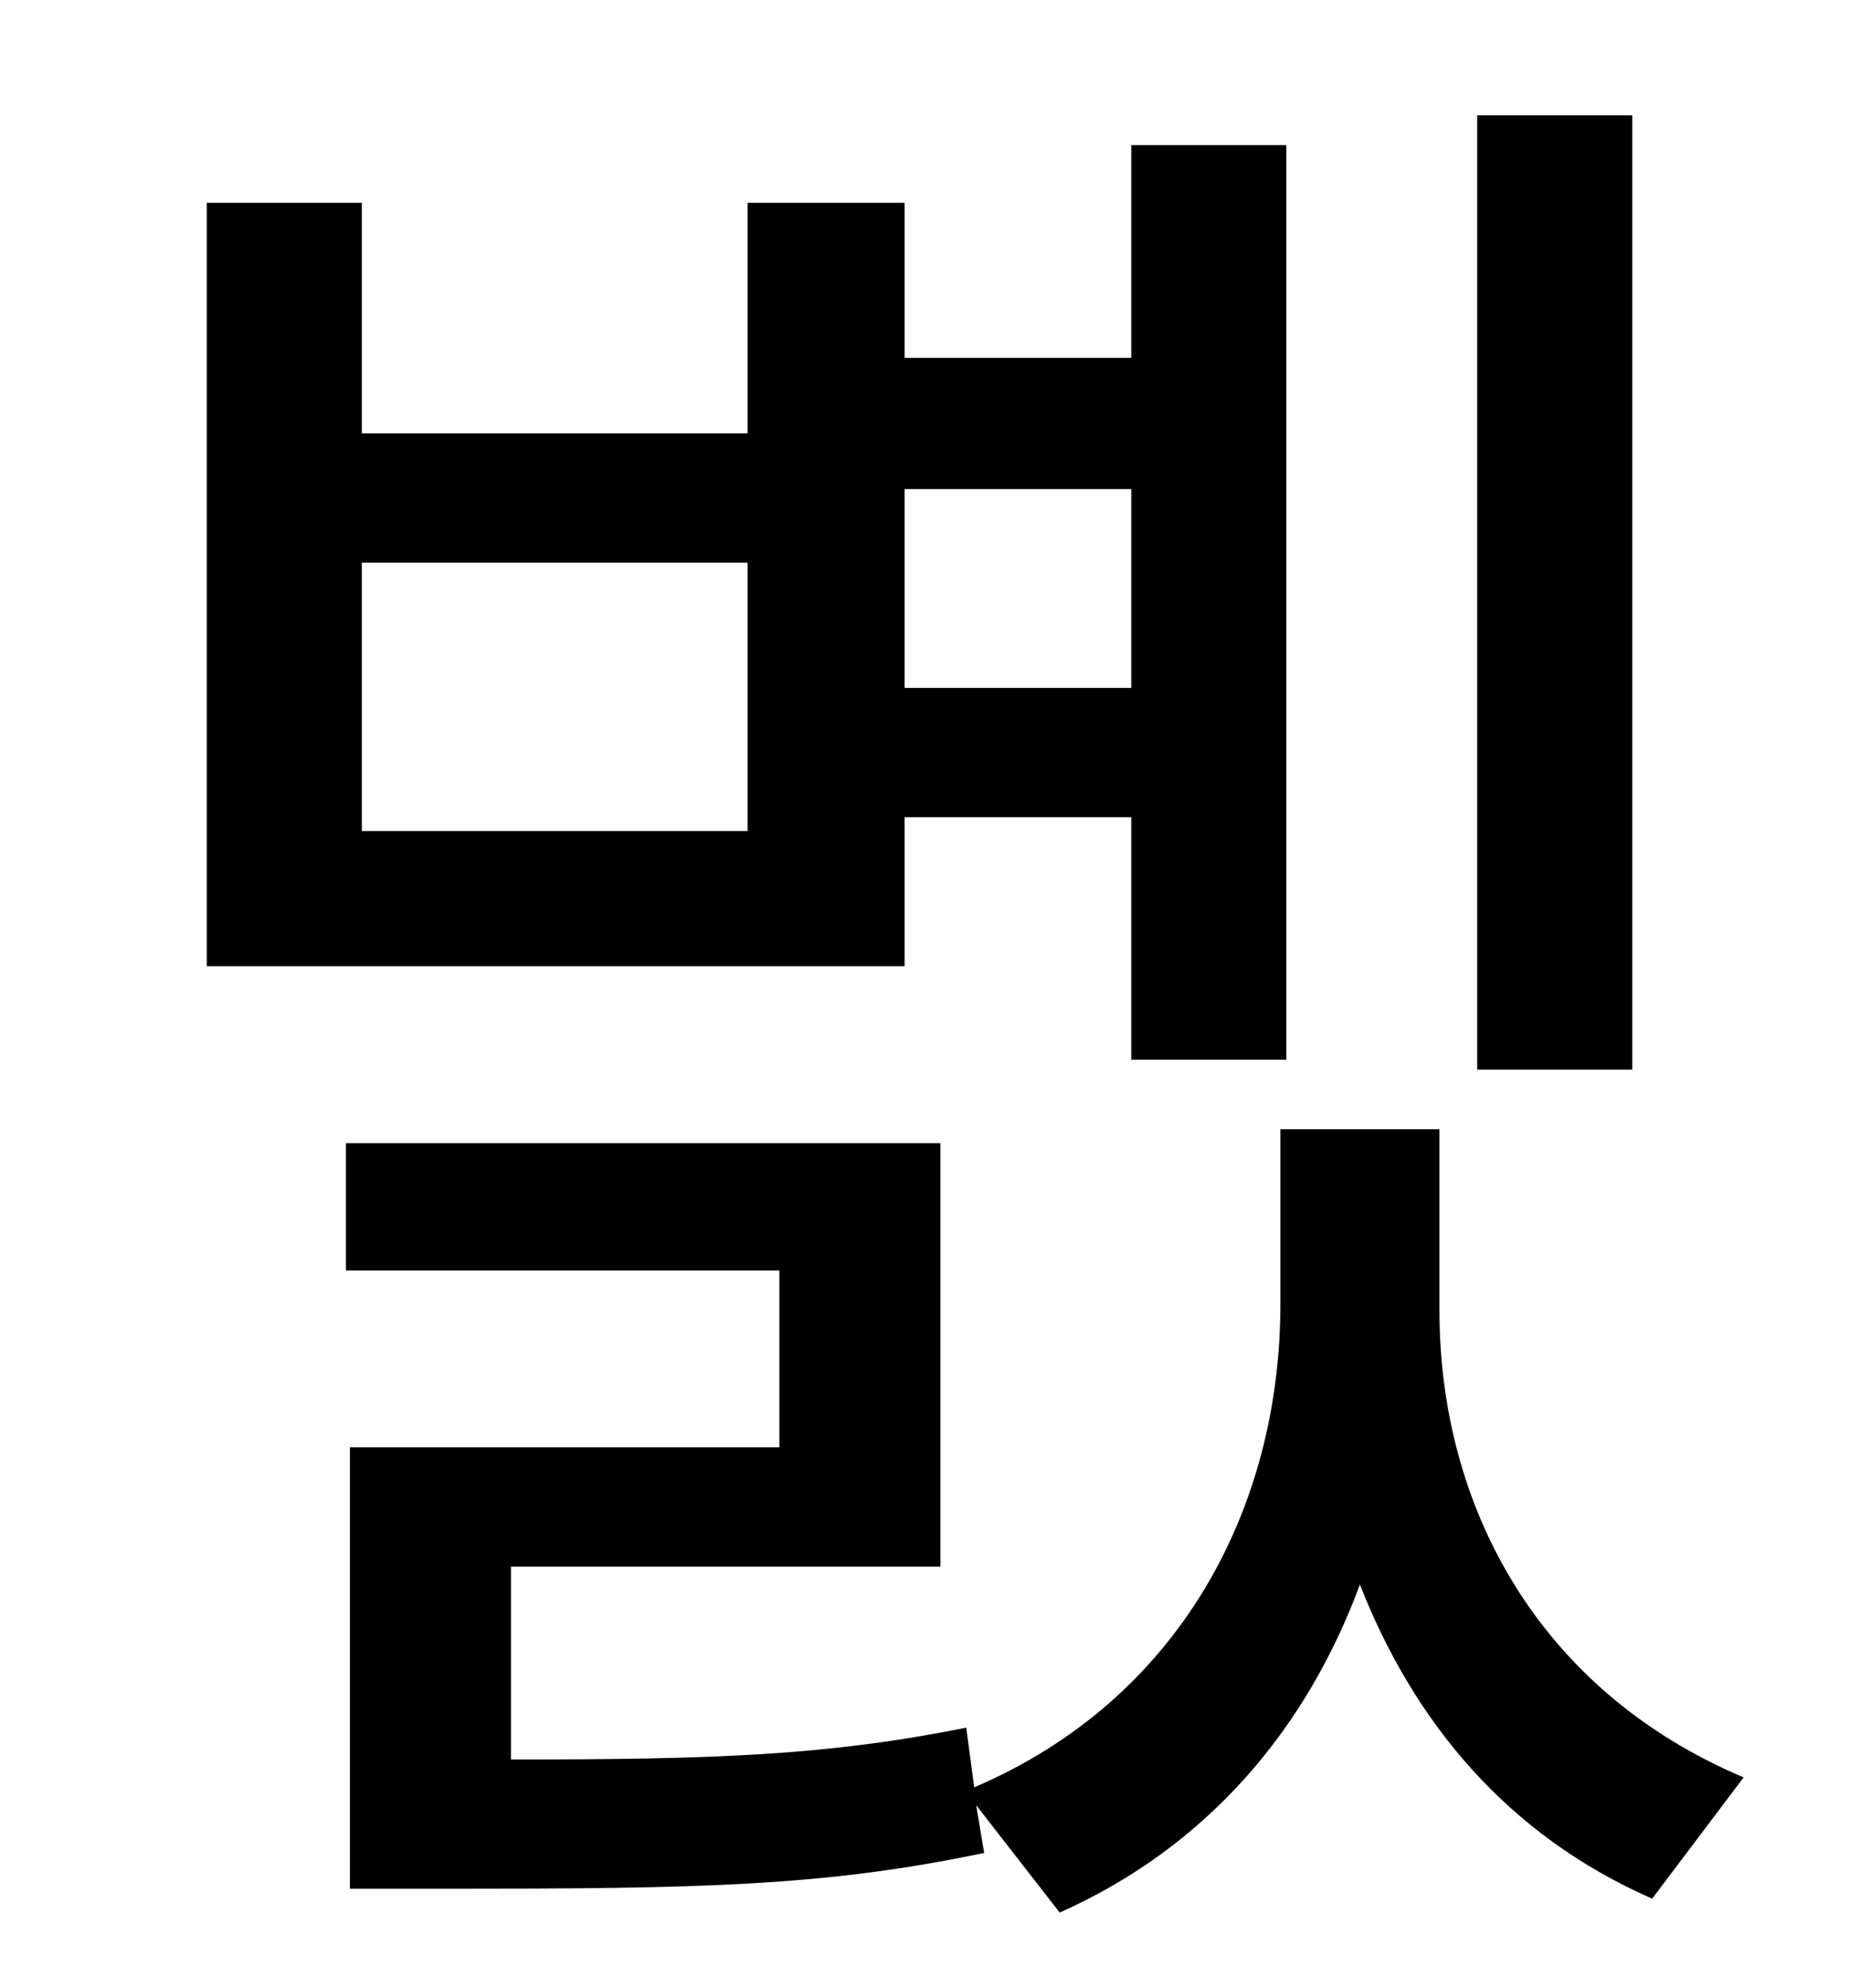 <?xml version="1.0" standalone="no"?>
<!DOCTYPE svg PUBLIC "-//W3C//DTD SVG 1.1//EN" "http://www.w3.org/Graphics/SVG/1.1/DTD/svg11.dtd" >
<svg xmlns="http://www.w3.org/2000/svg" xmlns:xlink="http://www.w3.org/1999/xlink" version="1.1" viewBox="-10 0 930 1000">
   <path fill="currentColor"
d="M811 58v480h-78v-480h78zM559 246h-114v100h114v-100zM366 418v-135h-194v135h194zM445 411v75h-351v-384h78v116h194v-116h79v78h114v-107h78v460h-78v-122h-114zM714 568v91c0 98 49 191 153 235l-46 61c-73 -32 -120 -89 -147 -158c-27 73 -77 132 -151 165l-42 -54
l4 24c-81 17 -144 18 -271 18h-48v-222h216v-89h-218v-64h299v213h-216v97c103 0 159 -2 229 -16l4 30c103 -44 154 -140 154 -243v-88h80z" />
</svg>
